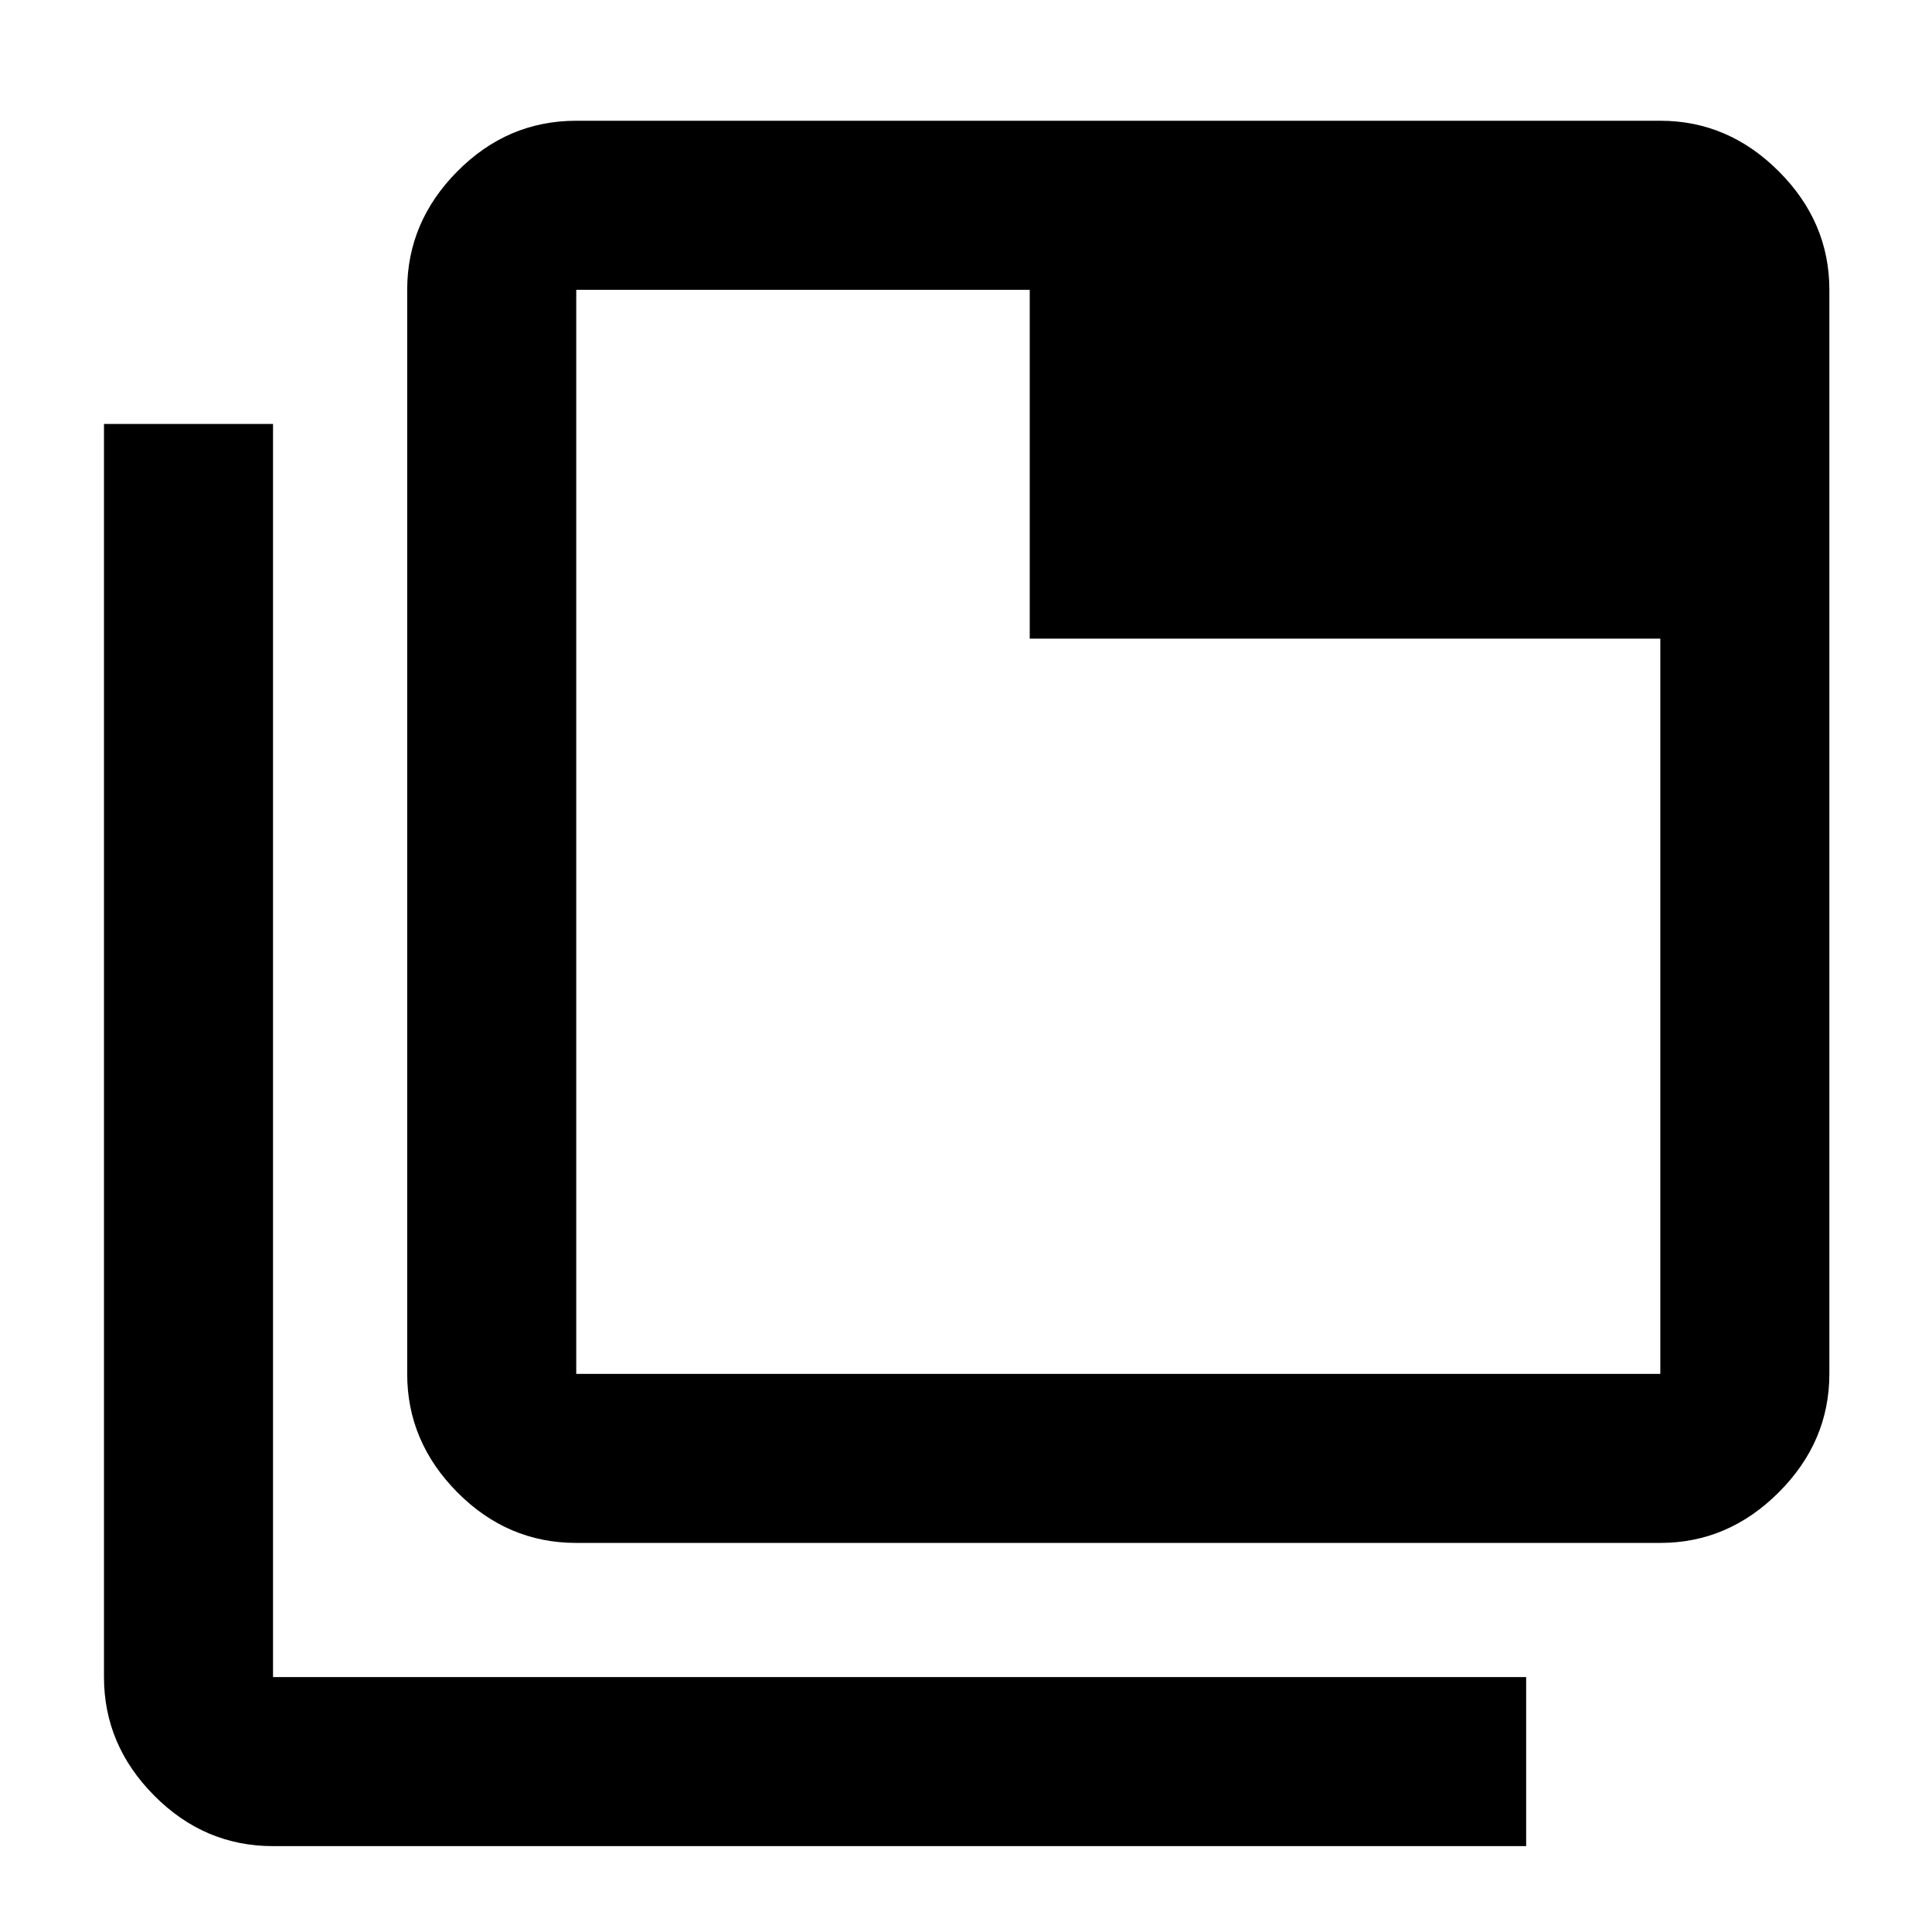 <svg xmlns="http://www.w3.org/2000/svg" height="40" viewBox="0 96 960 960" width="40"><path d="M286.332 862.667q-34.15 0-59.074-25.137-24.925-25.137-24.925-58.862V240q0-33.725 24.925-58.862Q252.182 156 286.332 156H825q33.725 0 58.862 25.138Q909 206.275 909 240v538.668q0 33.725-25.138 58.862-25.137 25.137-58.862 25.137H286.332Zm0-83.999H825V413.333H511.667V240H286.332v538.668ZM135.666 1013.33q-34.149 0-59.074-25.135-24.925-25.137-24.925-58.862V306.666h83.999v622.667h622.668v83.997H135.666ZM286.332 240v538.668V240Z"/></svg>